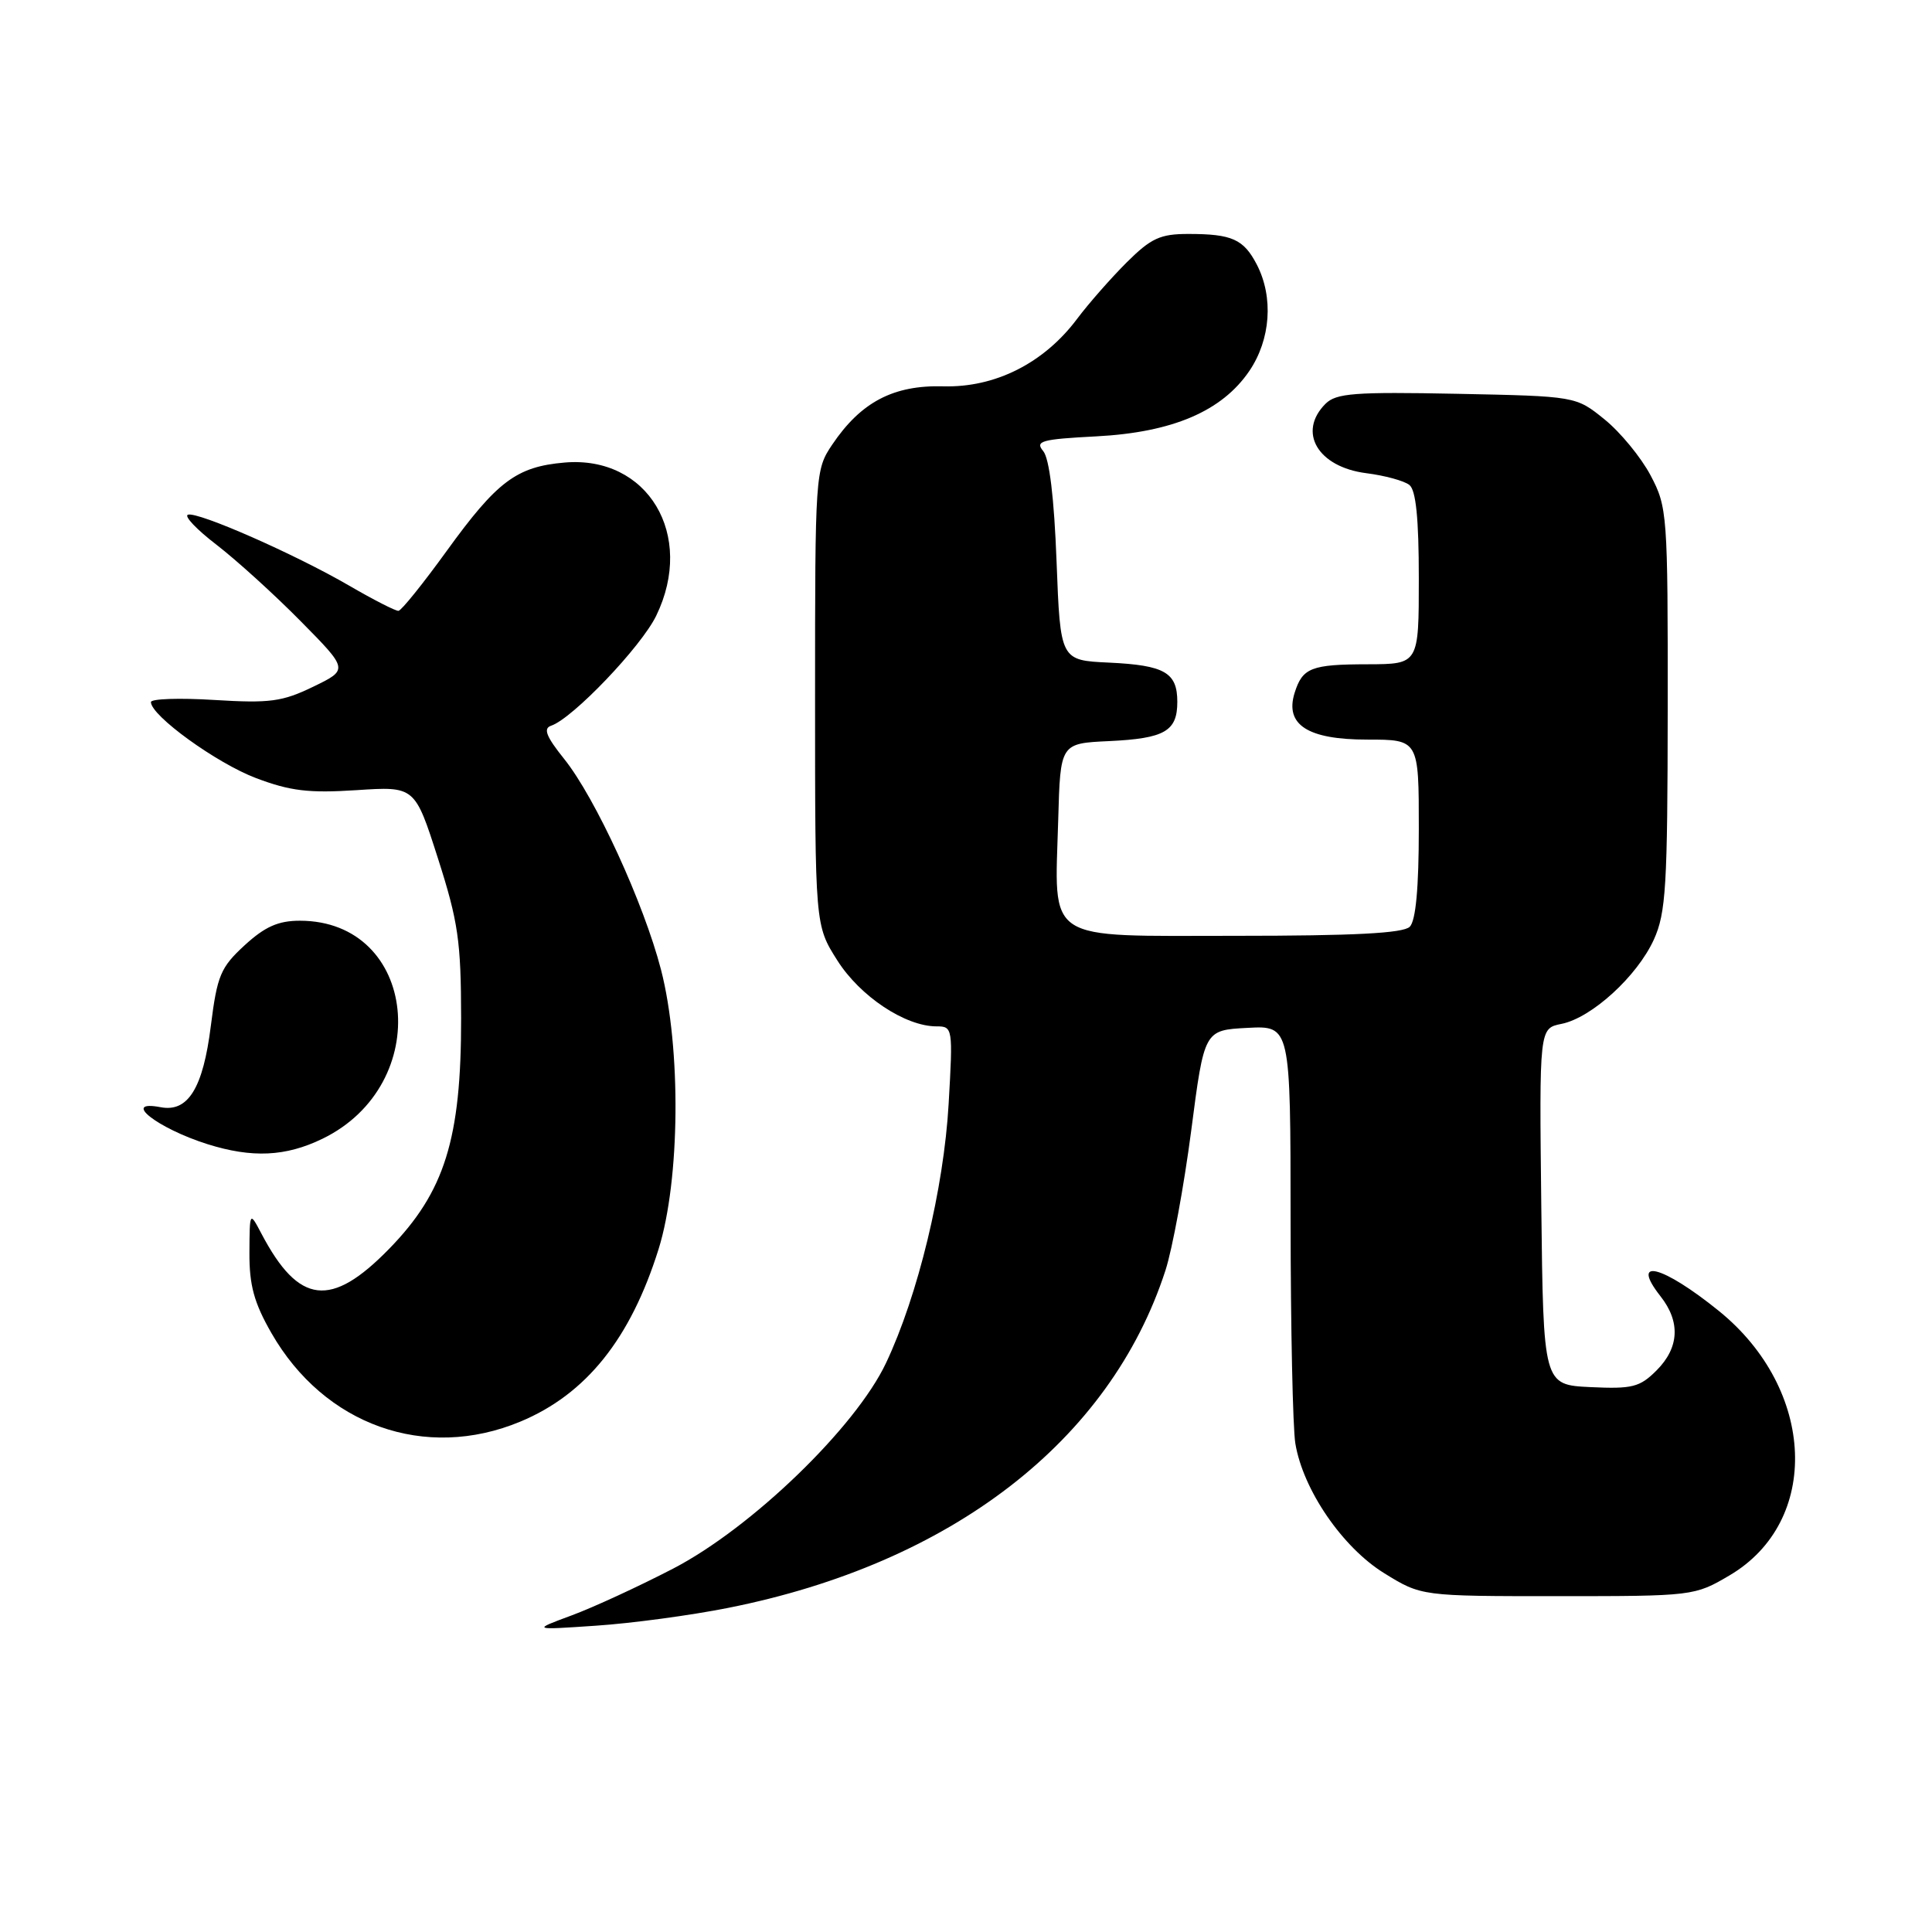 <?xml version="1.0" encoding="UTF-8" standalone="no"?>
<!DOCTYPE svg PUBLIC "-//W3C//DTD SVG 1.1//EN" "http://www.w3.org/Graphics/SVG/1.1/DTD/svg11.dtd" >
<svg xmlns="http://www.w3.org/2000/svg" xmlns:xlink="http://www.w3.org/1999/xlink" version="1.1" viewBox="0 0 256 256">
 <g >
 <path fill="currentColor"
d=" M 96.50 213.05 C 126.06 207.17 147.11 190.92 154.43 168.33 C 155.35 165.49 156.88 157.16 157.84 149.83 C 159.57 136.50 159.57 136.50 165.28 136.20 C 171.00 135.90 171.00 135.90 171.01 161.70 C 171.02 175.89 171.30 189.20 171.64 191.27 C 172.66 197.42 177.89 205.05 183.42 208.46 C 188.34 211.50 188.34 211.50 206.42 211.50 C 224.32 211.50 224.55 211.47 229.15 208.76 C 241.32 201.61 240.62 184.10 227.74 173.69 C 220.24 167.63 215.93 166.55 220.03 171.77 C 222.69 175.15 222.51 178.58 219.50 181.59 C 217.28 183.81 216.29 184.06 210.75 183.80 C 204.50 183.50 204.50 183.50 204.23 159.88 C 203.96 136.26 203.96 136.26 206.90 135.67 C 210.90 134.87 216.92 129.37 219.14 124.51 C 220.75 120.96 220.96 117.47 220.98 93.91 C 221.00 68.10 220.93 67.19 218.71 62.99 C 217.45 60.61 214.71 57.27 212.62 55.58 C 208.82 52.50 208.82 52.50 193.05 52.18 C 179.49 51.91 177.05 52.10 175.64 53.50 C 171.89 57.25 174.61 61.88 181.04 62.70 C 183.49 63.01 186.06 63.71 186.75 64.26 C 187.62 64.94 188.00 68.71 188.00 76.62 C 188.00 88.00 188.00 88.00 181.25 88.02 C 173.72 88.03 172.59 88.48 171.54 91.82 C 170.23 96.04 173.28 98.00 181.15 98.00 C 188.00 98.00 188.00 98.00 188.00 109.80 C 188.00 117.64 187.60 122.00 186.80 122.80 C 185.94 123.66 179.42 124.00 163.78 124.00 C 138.11 124.00 139.75 125.08 140.22 108.60 C 140.50 98.50 140.50 98.50 146.96 98.20 C 154.33 97.85 156.00 96.89 156.00 93.00 C 156.00 89.11 154.33 88.15 146.96 87.80 C 140.50 87.50 140.50 87.50 140.00 74.40 C 139.68 65.96 139.05 60.75 138.23 59.77 C 137.12 58.44 137.97 58.20 145.27 57.82 C 155.37 57.29 161.91 54.49 165.54 49.16 C 168.37 44.99 168.77 39.39 166.54 35.07 C 164.79 31.69 163.25 31.00 157.46 31.00 C 153.73 31.00 152.52 31.56 149.29 34.77 C 147.21 36.85 144.25 40.21 142.73 42.24 C 138.33 48.12 131.86 51.38 124.99 51.19 C 118.38 51.01 114.08 53.27 110.27 58.92 C 108.03 62.25 108.00 62.74 108.00 92.45 C 108.00 122.61 108.00 122.61 110.95 127.26 C 113.97 132.03 119.95 136.00 124.10 136.00 C 126.24 136.00 126.28 136.20 125.70 146.25 C 125.06 157.50 121.64 171.65 117.40 180.61 C 113.36 189.15 99.58 202.46 89.19 207.85 C 84.62 210.22 78.55 213.02 75.69 214.07 C 70.50 215.99 70.50 215.99 79.00 215.41 C 83.67 215.10 91.55 214.04 96.50 213.05 Z  M 68.95 188.37 C 77.67 184.74 83.55 177.39 87.27 165.50 C 90.12 156.36 90.27 138.91 87.59 128.50 C 85.32 119.72 78.90 105.73 74.76 100.57 C 72.37 97.59 71.95 96.52 73.03 96.16 C 75.87 95.21 84.98 85.68 86.96 81.57 C 92.14 70.88 85.83 60.34 74.81 61.29 C 68.44 61.84 65.87 63.77 59.20 72.99 C 56.06 77.33 53.19 80.90 52.80 80.94 C 52.42 80.97 49.50 79.48 46.30 77.62 C 39.11 73.44 26.21 67.76 24.90 68.20 C 24.36 68.38 26.07 70.18 28.71 72.20 C 31.34 74.23 36.35 78.77 39.84 82.31 C 46.18 88.73 46.18 88.73 41.49 91.00 C 37.40 92.98 35.75 93.20 28.41 92.75 C 23.78 92.46 20.00 92.59 20.00 93.03 C 20.00 94.83 28.69 101.12 33.92 103.10 C 38.47 104.82 40.93 105.11 47.23 104.70 C 54.97 104.19 54.97 104.19 58.03 113.74 C 60.71 122.11 61.09 124.72 61.10 134.90 C 61.12 150.93 58.93 157.93 51.55 165.49 C 43.86 173.37 39.60 172.87 34.66 163.50 C 33.08 160.50 33.08 160.50 33.05 166.00 C 33.03 170.29 33.66 172.62 35.96 176.63 C 42.97 188.86 56.35 193.62 68.95 188.37 Z  M 42.71 150.90 C 57.60 143.69 55.37 122.02 39.74 122.00 C 36.88 122.00 35.11 122.78 32.42 125.25 C 29.23 128.18 28.78 129.25 27.94 135.91 C 26.91 144.19 24.92 147.41 21.28 146.71 C 15.99 145.70 20.82 149.50 27.50 151.61 C 33.40 153.46 37.84 153.26 42.71 150.90 Z "/>
</g>
</svg>